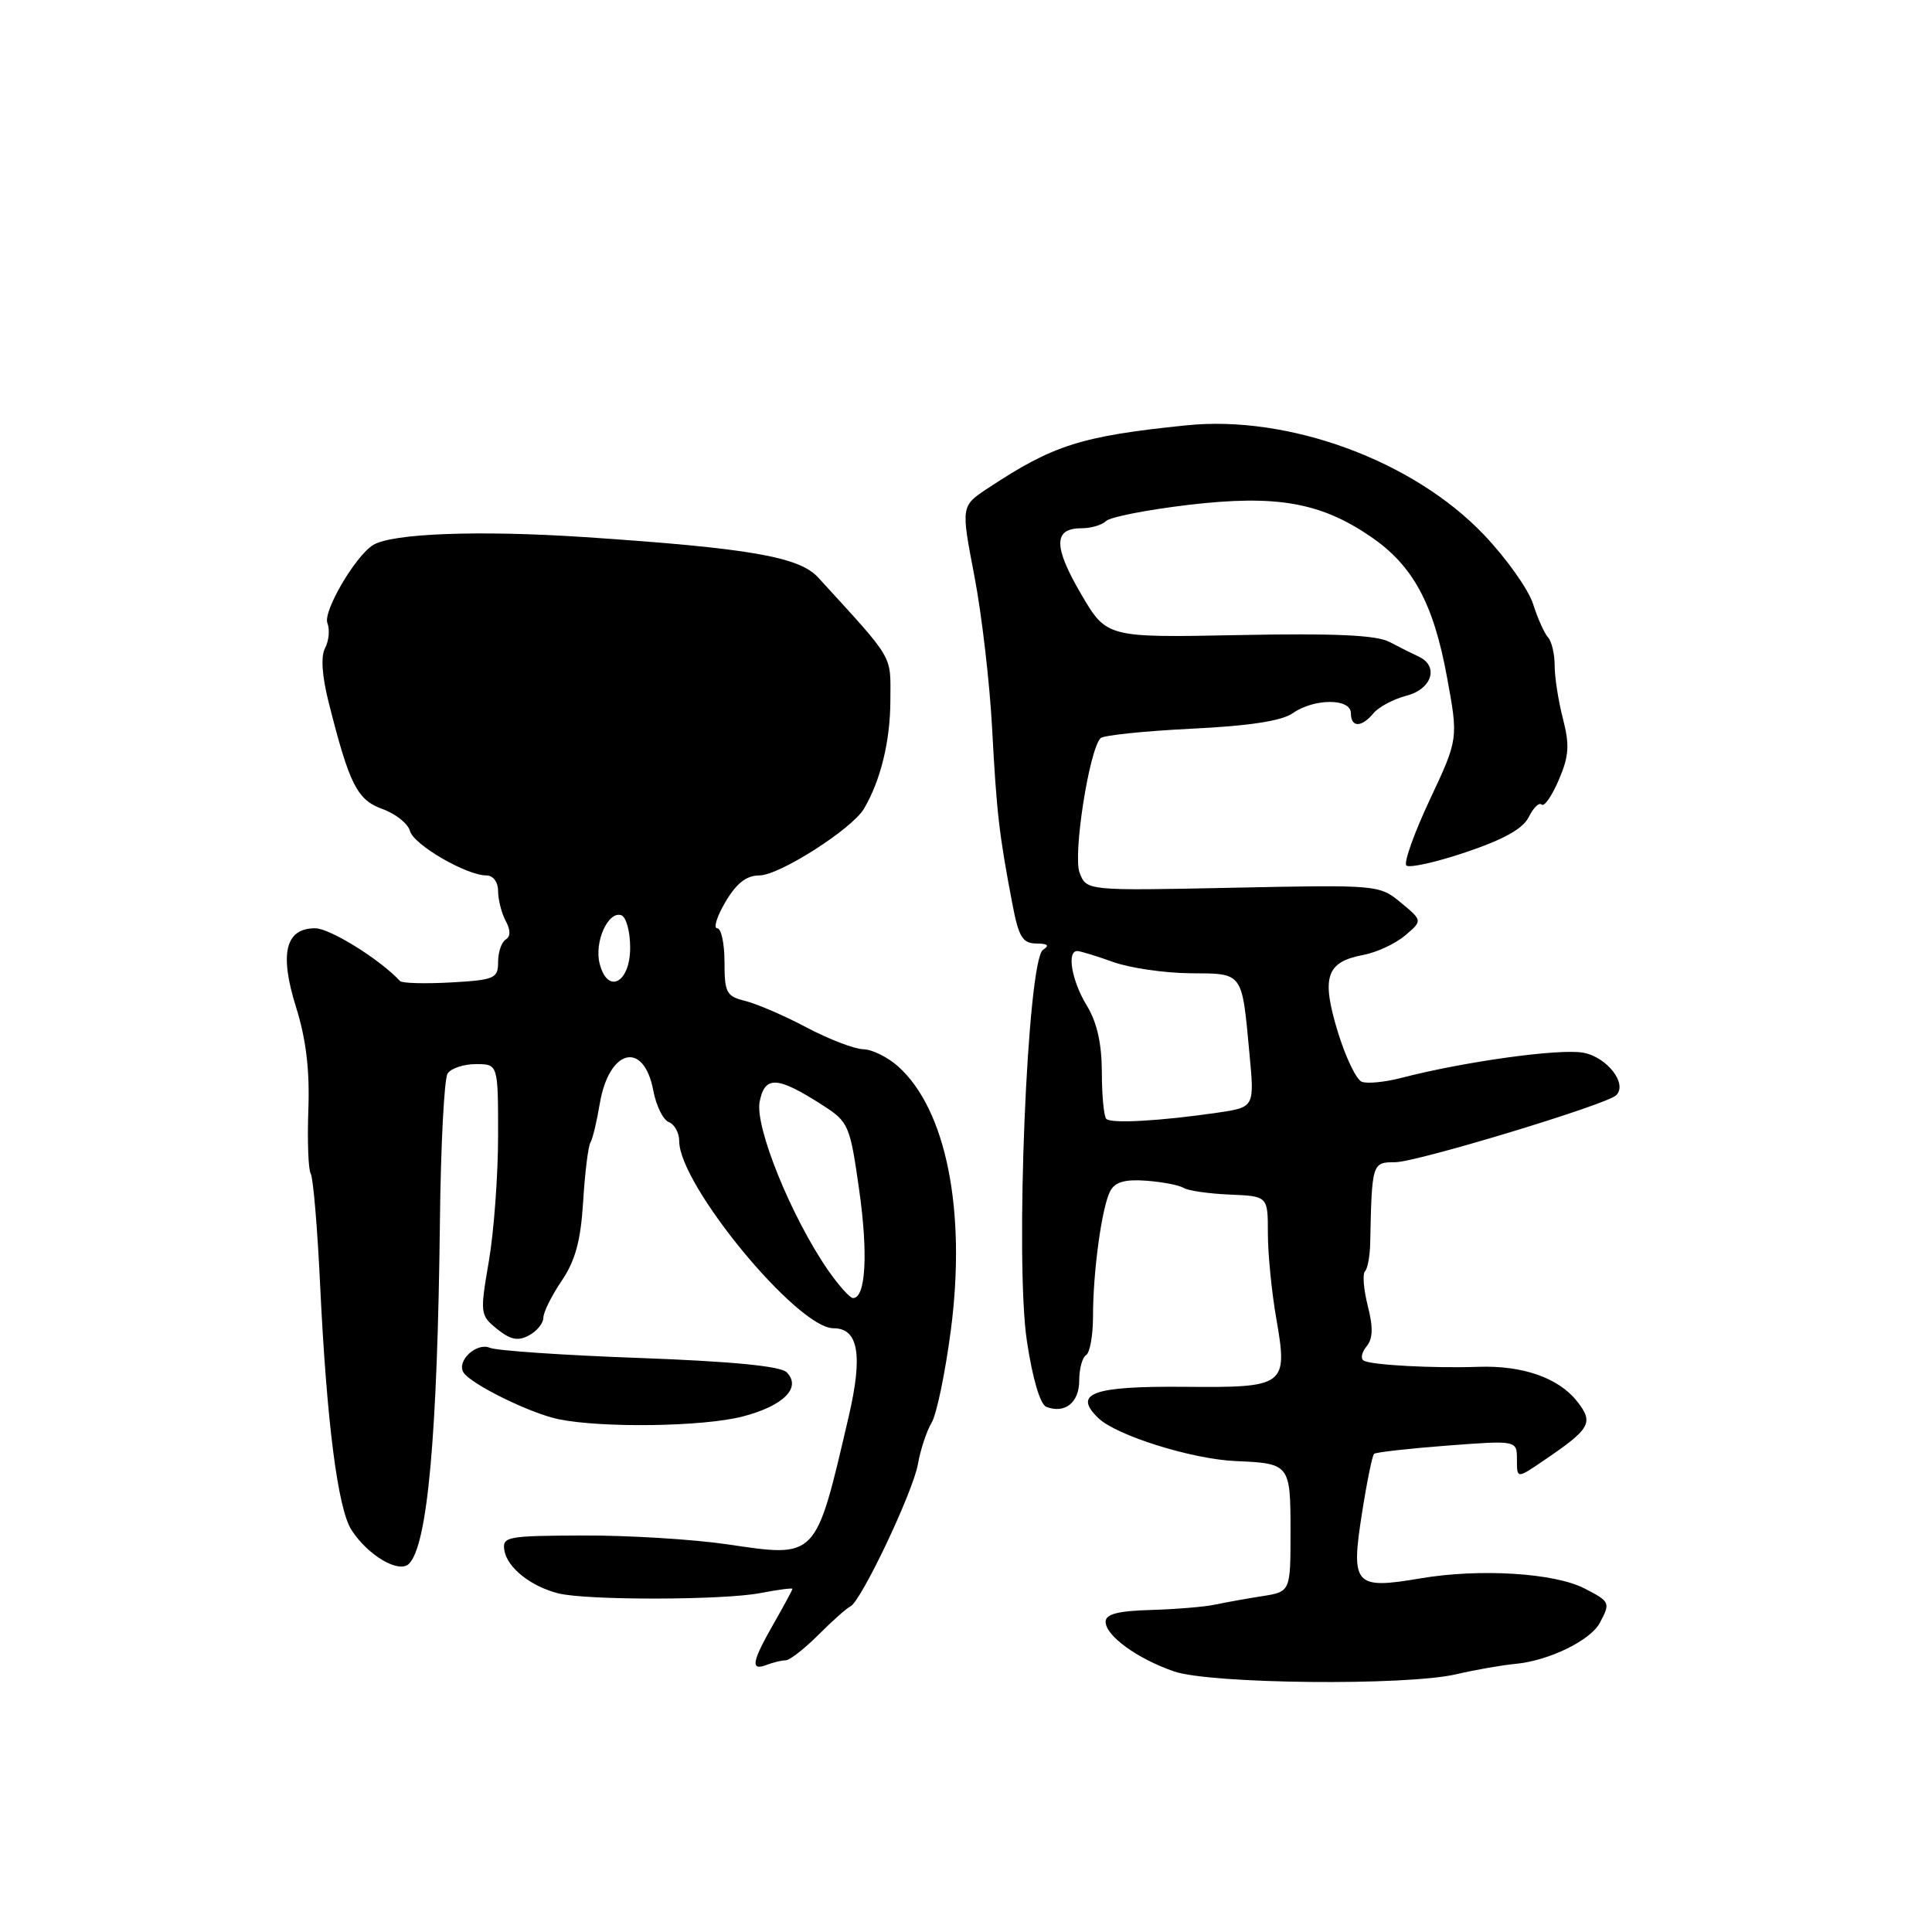 <?xml version="1.0" encoding="UTF-8" standalone="no"?>
<!DOCTYPE svg PUBLIC "-//W3C//DTD SVG 1.1//EN" "http://www.w3.org/Graphics/SVG/1.1/DTD/svg11.dtd" >
<svg xmlns="http://www.w3.org/2000/svg" xmlns:xlink="http://www.w3.org/1999/xlink" version="1.1" viewBox="0 0 256 256">
 <g >
 <path fill="currentColor"
d=" M 192.99 221.84 C 195.47 221.26 199.00 220.64 200.83 220.47 C 205.24 220.05 210.73 217.38 211.99 215.03 C 213.41 212.36 213.35 212.23 209.96 210.48 C 205.98 208.42 196.06 207.81 188.23 209.14 C 179.48 210.63 178.97 210.06 180.47 200.51 C 181.11 196.39 181.84 192.85 182.07 192.64 C 182.31 192.43 186.66 191.94 191.75 191.55 C 201.00 190.85 201.00 190.85 201.00 193.39 C 201.00 195.94 201.00 195.94 204.43 193.61 C 210.79 189.29 211.22 188.55 208.96 185.67 C 206.51 182.57 201.76 180.91 195.92 181.11 C 189.97 181.32 181.69 180.88 180.70 180.29 C 180.26 180.03 180.43 179.19 181.07 178.41 C 181.92 177.39 181.97 175.91 181.24 173.05 C 180.69 170.87 180.52 168.81 180.87 168.45 C 181.22 168.10 181.53 166.39 181.56 164.66 C 181.78 154.11 181.81 154.00 184.87 154.00 C 187.69 154.00 212.88 146.37 214.15 145.13 C 215.69 143.62 212.97 140.09 209.80 139.49 C 206.67 138.91 194.02 140.66 185.63 142.84 C 183.50 143.39 181.16 143.62 180.44 143.34 C 179.72 143.06 178.28 140.06 177.25 136.67 C 175.06 129.47 175.73 127.46 180.62 126.54 C 182.40 126.21 184.90 125.05 186.18 123.96 C 188.50 121.99 188.50 121.99 185.63 119.61 C 182.77 117.25 182.60 117.23 163.36 117.63 C 143.96 118.03 143.96 118.03 143.05 115.63 C 142.15 113.27 144.32 99.36 145.83 97.81 C 146.20 97.43 151.60 96.87 157.83 96.56 C 165.52 96.19 169.84 95.53 171.30 94.50 C 174.13 92.52 179.00 92.51 179.00 94.50 C 179.00 96.42 180.41 96.42 182.00 94.50 C 182.69 93.67 184.66 92.63 186.38 92.18 C 189.74 91.31 190.70 88.28 188.00 87.01 C 187.18 86.63 185.42 85.75 184.11 85.06 C 182.37 84.15 176.88 83.90 164.17 84.15 C 146.63 84.50 146.63 84.50 143.23 78.68 C 139.57 72.42 139.58 70.00 143.27 70.00 C 144.55 70.00 146.03 69.57 146.56 69.04 C 147.09 68.51 152.00 67.55 157.47 66.90 C 169.10 65.53 174.96 66.55 181.63 71.11 C 187.22 74.93 189.94 79.94 191.73 89.70 C 193.24 97.90 193.24 97.90 189.46 105.96 C 187.38 110.39 185.98 114.31 186.35 114.68 C 186.71 115.05 190.27 114.26 194.24 112.92 C 199.24 111.24 201.80 109.81 202.57 108.26 C 203.18 107.02 203.95 106.28 204.28 106.61 C 204.61 106.95 205.63 105.48 206.54 103.36 C 207.90 100.19 208.00 98.74 207.10 95.24 C 206.49 92.89 206.00 89.72 206.00 88.19 C 206.00 86.65 205.60 84.97 205.12 84.45 C 204.64 83.93 203.74 81.92 203.13 80.00 C 202.51 78.08 199.58 73.95 196.61 70.84 C 187.24 61.01 170.75 54.96 157.18 56.36 C 143.24 57.79 139.57 58.96 130.92 64.68 C 127.33 67.05 127.33 67.05 129.10 76.27 C 130.08 81.35 131.14 90.45 131.46 96.50 C 132.06 107.72 132.38 110.51 134.14 119.75 C 134.98 124.16 135.49 125.00 137.32 125.02 C 138.84 125.03 139.11 125.28 138.21 125.85 C 136.13 127.17 134.47 167.19 136.07 177.70 C 136.82 182.69 137.83 186.11 138.65 186.42 C 141.10 187.36 143.00 185.85 143.00 182.95 C 143.00 181.39 143.41 179.86 143.92 179.55 C 144.42 179.24 144.83 176.93 144.83 174.42 C 144.83 168.45 146.00 159.94 147.11 157.83 C 147.74 156.62 149.05 156.24 151.88 156.45 C 154.02 156.61 156.26 157.04 156.85 157.41 C 157.45 157.78 160.20 158.17 162.97 158.29 C 168.00 158.50 168.00 158.50 168.00 163.42 C 168.00 166.12 168.50 171.19 169.11 174.69 C 170.67 183.66 170.37 183.88 156.90 183.76 C 144.75 183.66 142.12 184.62 145.54 187.91 C 147.94 190.22 157.98 193.36 163.75 193.60 C 170.91 193.91 171.00 194.02 171.00 202.92 C 171.00 210.91 171.00 210.91 167.25 211.50 C 165.19 211.82 162.38 212.33 161.00 212.62 C 159.62 212.92 155.80 213.23 152.50 213.33 C 148.12 213.45 146.50 213.88 146.50 214.89 C 146.50 216.74 150.68 219.78 155.56 221.47 C 160.38 223.14 186.37 223.40 192.99 221.84 Z  M 104.12 220.00 C 104.64 220.00 106.59 218.47 108.46 216.61 C 110.32 214.74 112.22 213.06 112.68 212.86 C 114.07 212.25 120.98 197.71 121.63 194.00 C 121.97 192.07 122.79 189.60 123.45 188.50 C 124.11 187.40 125.26 181.86 126.00 176.19 C 128.05 160.39 125.37 147.00 119.00 141.30 C 117.62 140.07 115.55 139.05 114.39 139.03 C 113.23 139.01 109.86 137.72 106.89 136.15 C 103.93 134.58 100.26 133.00 98.75 132.63 C 96.26 132.02 96.00 131.54 96.00 127.48 C 96.00 125.02 95.57 123.00 95.03 123.00 C 94.50 123.00 95.00 121.42 96.13 119.50 C 97.59 117.03 98.91 116.00 100.62 116.00 C 103.26 116.00 112.89 109.85 114.48 107.16 C 116.70 103.40 117.97 98.17 117.98 92.77 C 118.00 86.65 118.59 87.66 108.41 76.52 C 105.90 73.77 99.29 72.63 77.50 71.17 C 63.42 70.24 51.89 70.67 49.42 72.23 C 47.06 73.71 42.79 81.01 43.38 82.55 C 43.72 83.43 43.58 84.91 43.08 85.86 C 42.49 86.95 42.66 89.53 43.54 93.03 C 46.30 103.98 47.31 105.98 50.68 107.20 C 52.43 107.83 54.06 109.14 54.32 110.10 C 54.79 111.92 61.80 116.00 64.46 116.00 C 65.35 116.00 66.00 116.87 66.00 118.07 C 66.00 119.20 66.45 120.97 67.00 122.01 C 67.67 123.26 67.67 124.08 67.00 124.50 C 66.45 124.84 66.00 126.18 66.00 127.47 C 66.00 129.65 65.54 129.85 59.75 130.18 C 56.31 130.37 53.27 130.29 53.00 129.99 C 50.36 127.13 43.71 123.00 41.76 123.00 C 37.81 123.00 37.00 126.35 39.23 133.46 C 40.55 137.66 41.05 141.78 40.86 147.01 C 40.71 151.14 40.85 154.97 41.17 155.51 C 41.50 156.05 42.07 162.80 42.43 170.50 C 43.30 188.52 44.76 199.92 46.58 202.74 C 48.77 206.12 52.87 208.53 54.19 207.21 C 56.65 204.75 57.96 190.33 58.29 162.00 C 58.40 151.82 58.86 142.94 59.31 142.25 C 59.75 141.56 61.44 141.00 63.06 141.00 C 66.00 141.00 66.00 141.00 66.00 150.48 C 66.00 155.70 65.45 163.17 64.78 167.09 C 63.59 174.04 63.61 174.27 65.87 176.10 C 67.64 177.53 68.64 177.73 70.09 176.95 C 71.14 176.39 72.00 175.33 72.00 174.60 C 72.00 173.88 73.09 171.68 74.42 169.72 C 76.23 167.05 76.95 164.41 77.27 159.22 C 77.50 155.41 77.94 151.89 78.23 151.40 C 78.53 150.90 79.08 148.61 79.46 146.31 C 80.68 138.97 85.31 137.80 86.57 144.53 C 86.95 146.53 87.87 148.40 88.63 148.69 C 89.38 148.98 90.00 150.11 90.00 151.21 C 90.00 157.02 105.65 176.00 110.44 176.00 C 113.75 176.00 114.36 179.54 112.45 187.73 C 108.02 206.72 108.33 206.39 96.29 204.62 C 91.78 203.96 83.23 203.44 77.29 203.46 C 67.11 203.50 66.52 203.61 66.84 205.47 C 67.24 207.75 70.36 210.22 73.99 211.13 C 77.71 212.07 95.85 212.04 100.75 211.09 C 103.09 210.64 105.00 210.39 105.00 210.53 C 105.00 210.68 103.88 212.75 102.51 215.15 C 99.61 220.22 99.40 221.44 101.58 220.61 C 102.45 220.27 103.59 220.00 104.12 220.00 Z  M 98.42 187.69 C 103.84 186.28 106.25 183.85 104.23 181.83 C 103.42 181.02 96.99 180.39 84.76 179.94 C 74.72 179.58 65.78 178.97 64.91 178.59 C 63.15 177.84 60.47 180.33 61.41 181.85 C 62.36 183.39 70.24 187.27 74.00 188.05 C 79.79 189.24 93.17 189.05 98.42 187.69 Z  M 146.59 148.26 C 146.27 147.93 146.00 145.15 146.00 142.08 C 145.99 138.27 145.36 135.46 144.00 133.23 C 142.01 129.97 141.32 125.99 142.75 126.02 C 143.16 126.02 145.30 126.68 147.50 127.47 C 149.70 128.26 154.28 128.93 157.68 128.96 C 164.78 129.01 164.54 128.68 165.56 139.61 C 166.23 146.71 166.23 146.71 161.37 147.43 C 153.76 148.54 147.24 148.91 146.59 148.26 Z  M 109.68 168.25 C 104.84 161.22 99.99 149.28 100.66 145.97 C 101.35 142.49 103.00 142.59 109.04 146.47 C 112.45 148.67 112.63 149.09 113.85 157.71 C 115.05 166.18 114.71 172.00 113.03 172.00 C 112.61 172.00 111.11 170.31 109.68 168.25 Z  M 79.45 127.66 C 78.73 124.80 80.58 120.69 82.32 121.27 C 82.97 121.49 83.50 123.42 83.50 125.57 C 83.50 130.27 80.49 131.82 79.45 127.66 Z "/>
</g>
</svg>